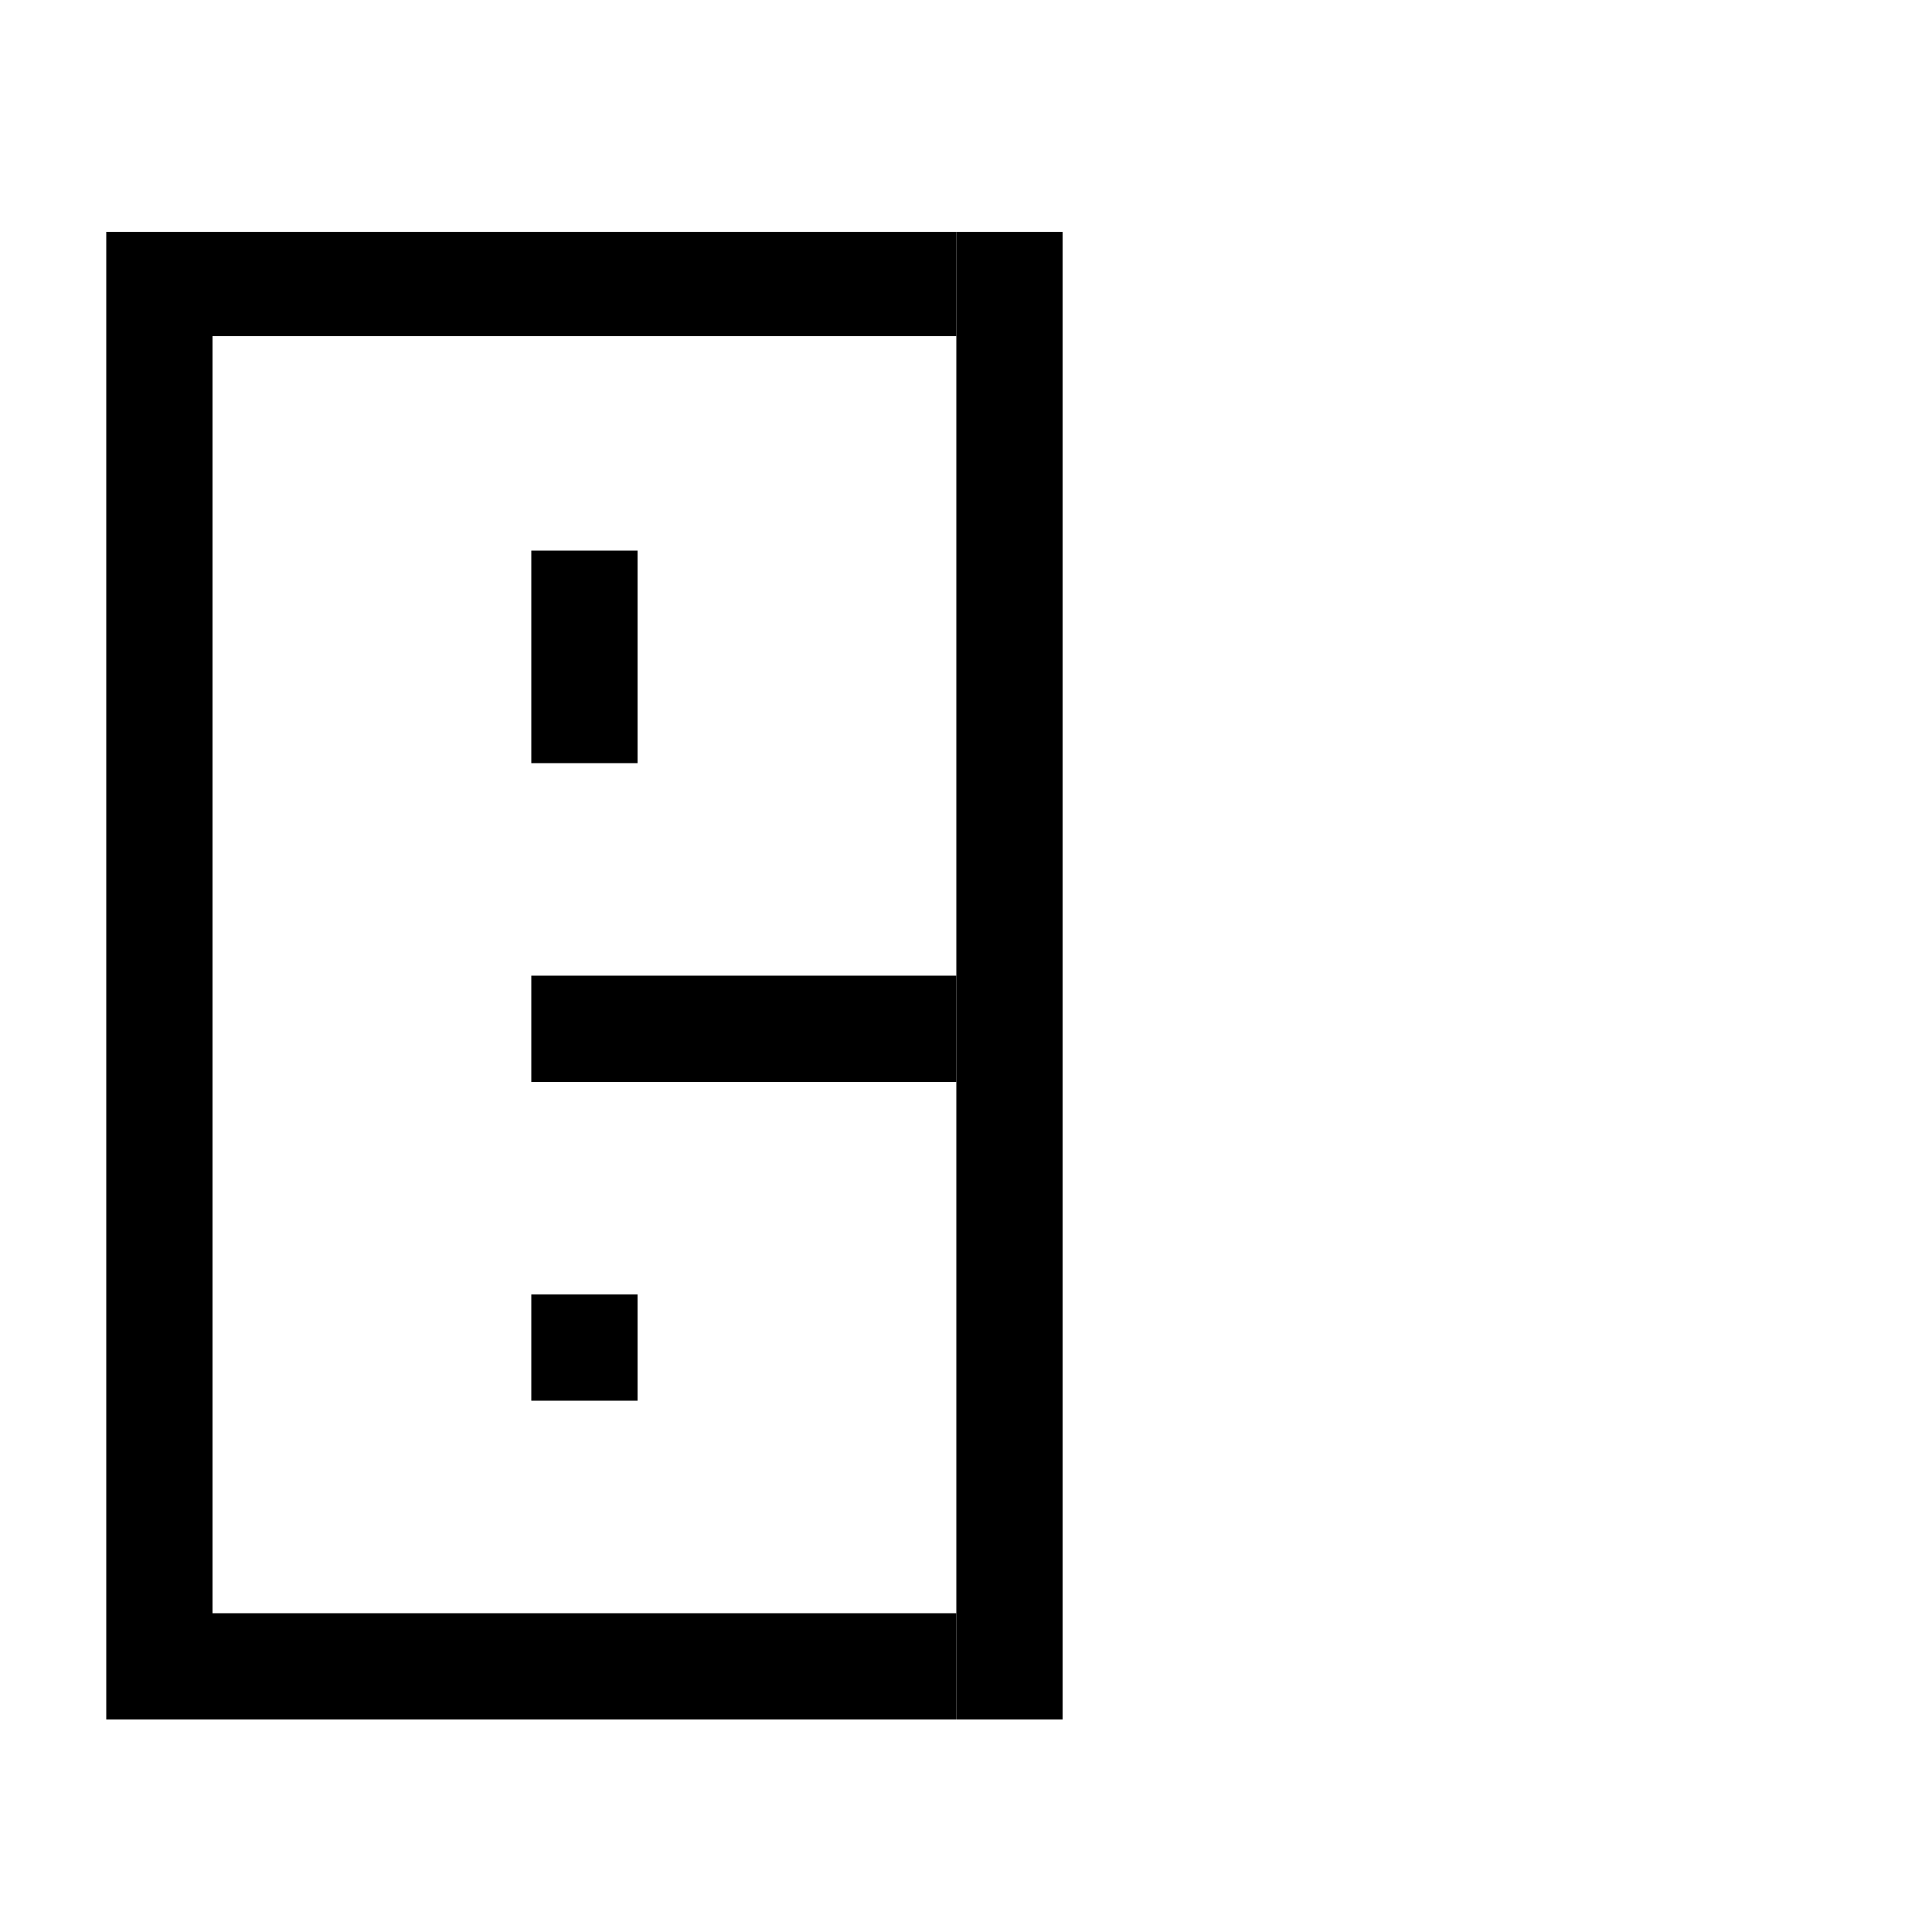<?xml version="1.0" encoding="UTF-8"?>
<svg id="Layer_2" data-name="Layer 2" xmlns="http://www.w3.org/2000/svg" width="1000" height="1000" viewBox="0 0 1000 1000">
  <defs>
    <style>
      .cls-1 {
        fill: #000;
        stroke-width: 0px;
      }
    </style>
  </defs>
  <rect class="cls-1" x="55" y="120" width="55" height="770"/>
  <rect class="cls-1" x="495" y="120" width="55" height="770"/>
  <rect class="cls-1" x="110" y="835" width="385" height="55"/>
  <rect class="cls-1" x="110" y="120" width="385" height="54"/>
  <rect class="cls-1" x="275" y="285" width="55" height="110"/>
  <rect class="cls-1" x="275" y="505" width="220" height="55"/>
  <rect class="cls-1" x="275" y="670" width="55" height="55"/>
</svg>
